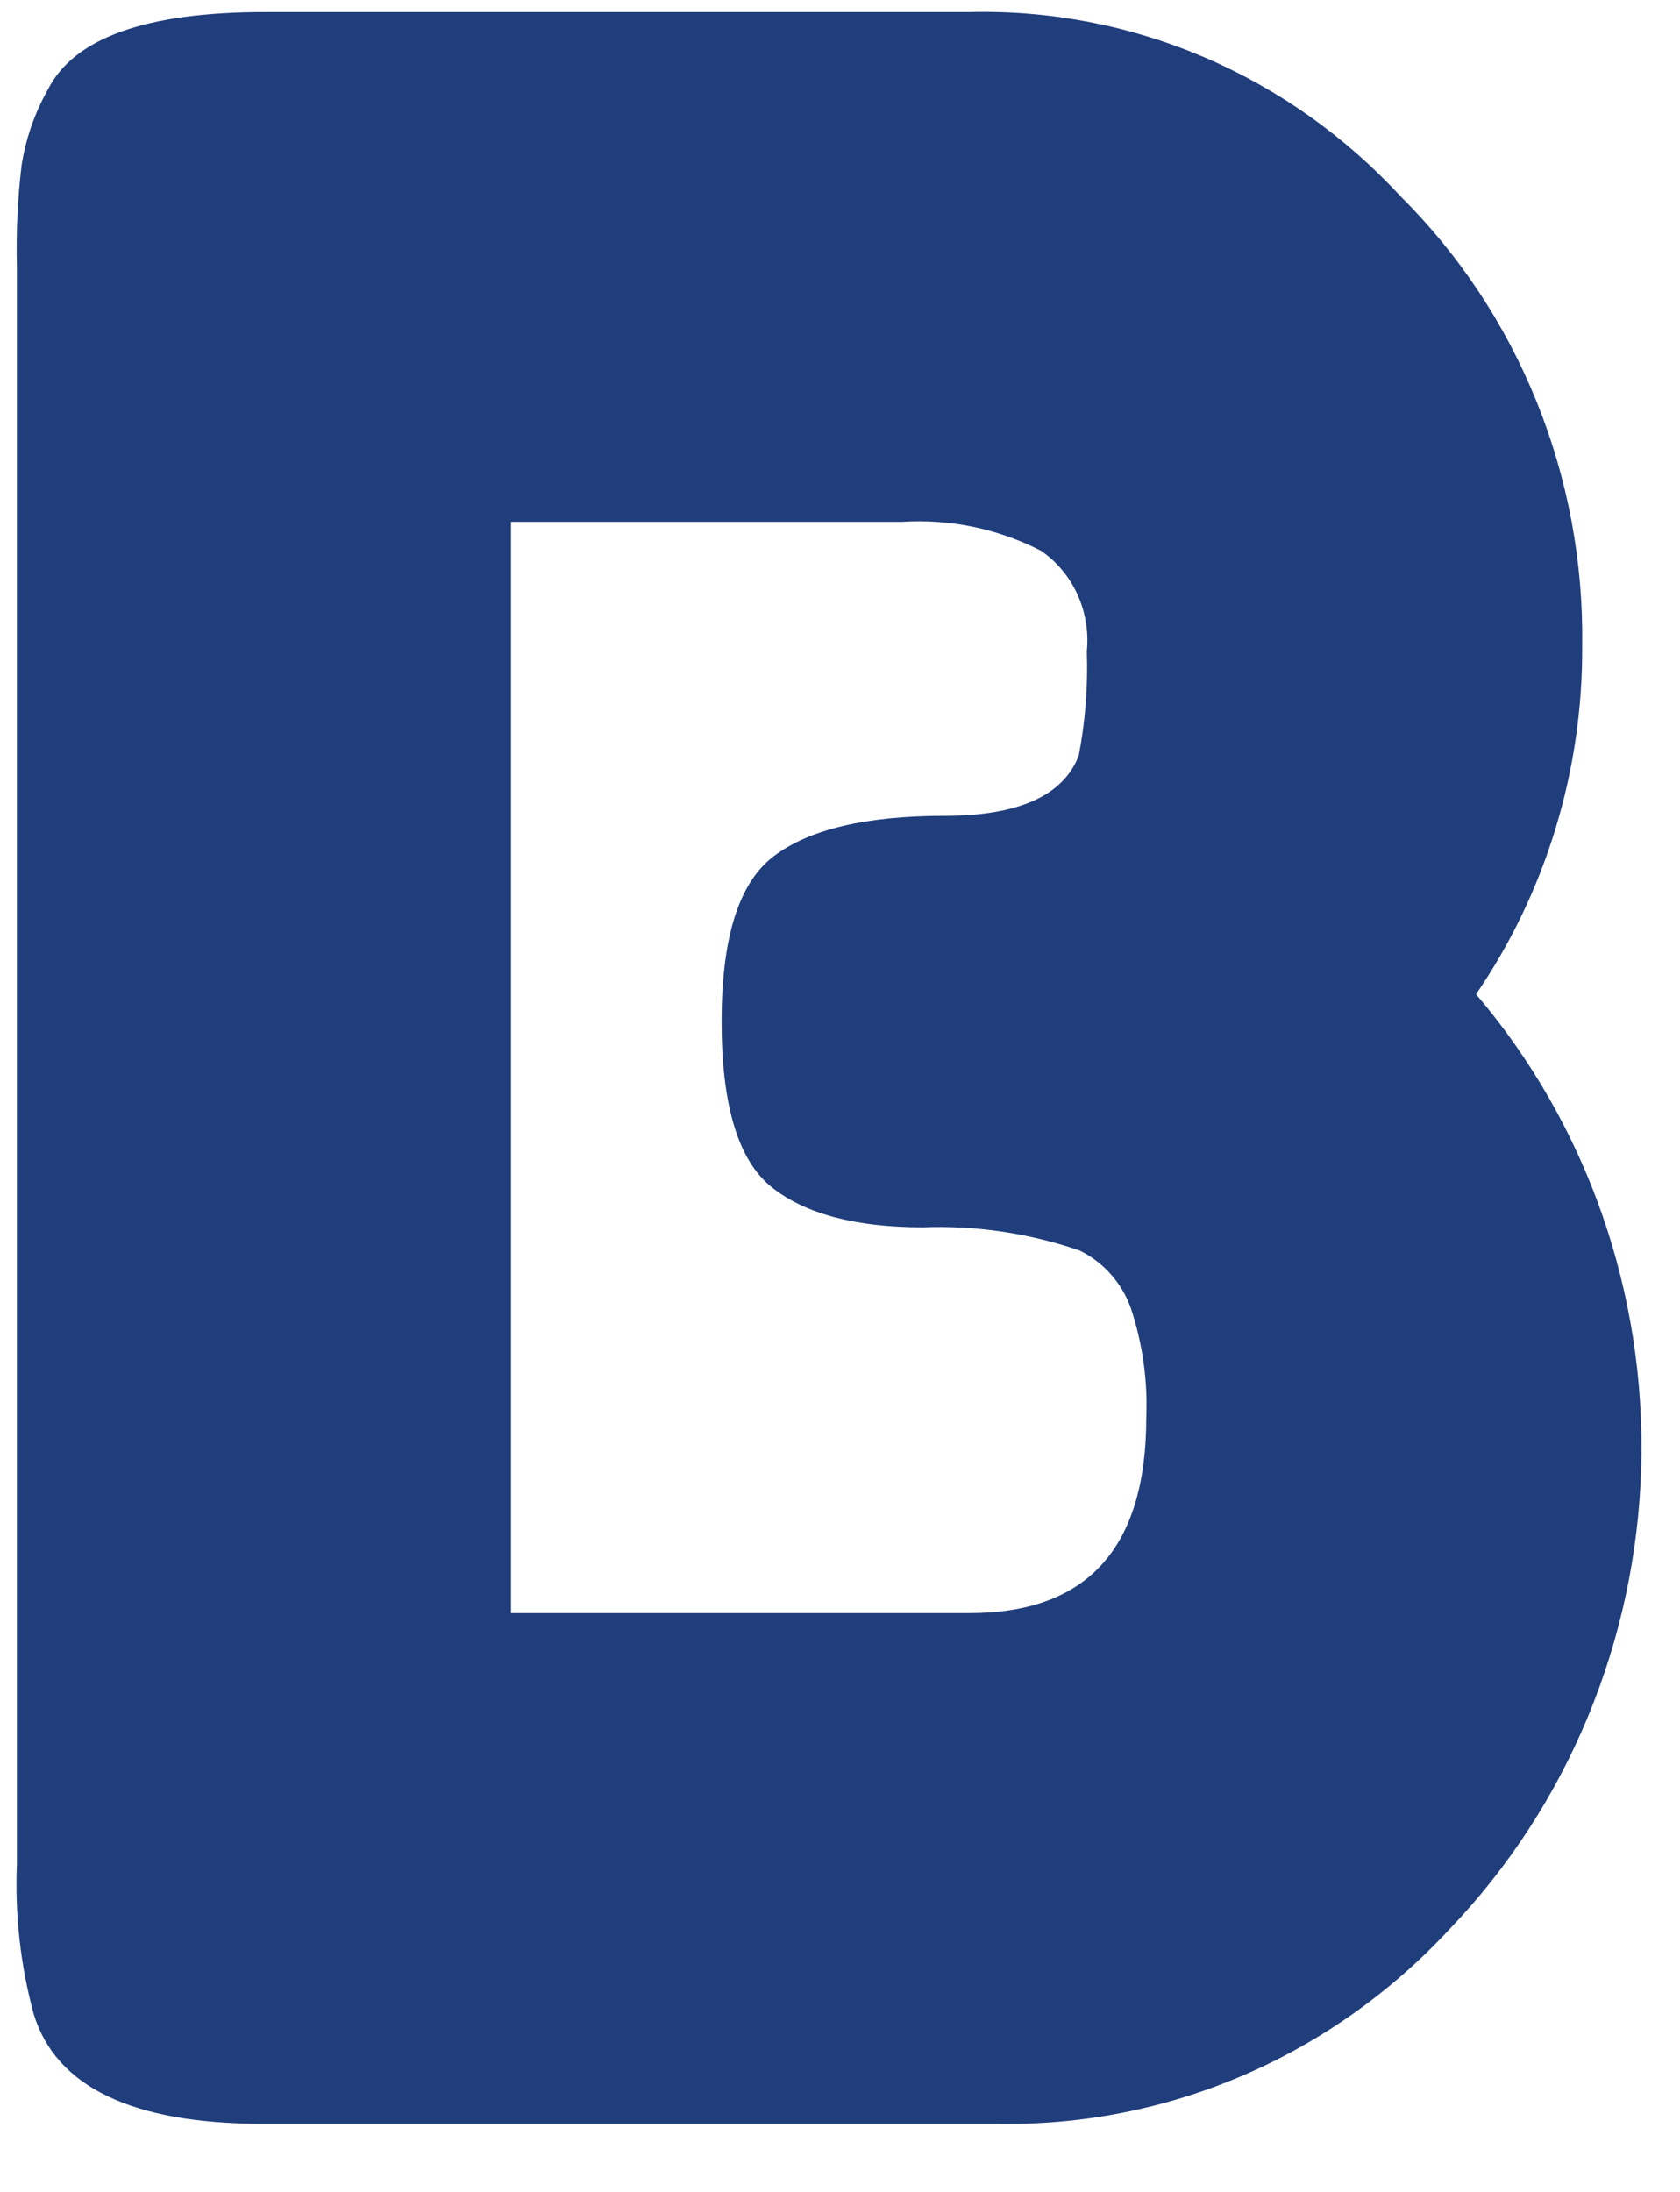 <svg width="23" height="30" viewBox="0 0 23 30" fill="none" xmlns="http://www.w3.org/2000/svg">
<path id="Vector" d="M20.208 13.608C21.729 15.394 22.537 17.706 22.469 20.081C22.401 22.455 21.463 24.715 19.843 26.406C19.047 27.265 18.087 27.945 17.024 28.403C15.96 28.861 14.816 29.088 13.664 29.068H3.6C1.815 29.068 0.767 28.565 0.462 27.568C0.281 26.902 0.203 26.211 0.231 25.52V3.645C0.22 3.184 0.241 2.723 0.295 2.266C0.352 1.901 0.473 1.55 0.653 1.231C1.008 0.521 1.993 0.165 3.637 0.165H13.279C14.377 0.139 15.47 0.349 16.485 0.783C17.5 1.217 18.416 1.866 19.173 2.686C19.974 3.481 20.608 4.437 21.036 5.495C21.464 6.553 21.677 7.69 21.661 8.835C21.672 10.543 21.163 12.212 20.208 13.608ZM15.693 19.402C15.714 18.894 15.642 18.386 15.482 17.905C15.358 17.557 15.105 17.273 14.779 17.115C14.088 16.878 13.361 16.77 12.632 16.798C11.718 16.798 11.025 16.615 10.566 16.25C10.107 15.884 9.879 15.126 9.879 13.984C9.879 12.842 10.111 12.087 10.589 11.722C11.068 11.356 11.845 11.166 12.934 11.166C13.938 11.166 14.561 10.891 14.769 10.339C14.859 9.871 14.896 9.394 14.879 8.918C14.906 8.651 14.862 8.382 14.752 8.139C14.642 7.896 14.469 7.688 14.253 7.539C13.665 7.237 13.01 7.101 12.354 7.142H6.996V22.078H13.269C14.885 22.08 15.693 21.188 15.693 19.402Z" fill="#203E7C"/>
</svg>
